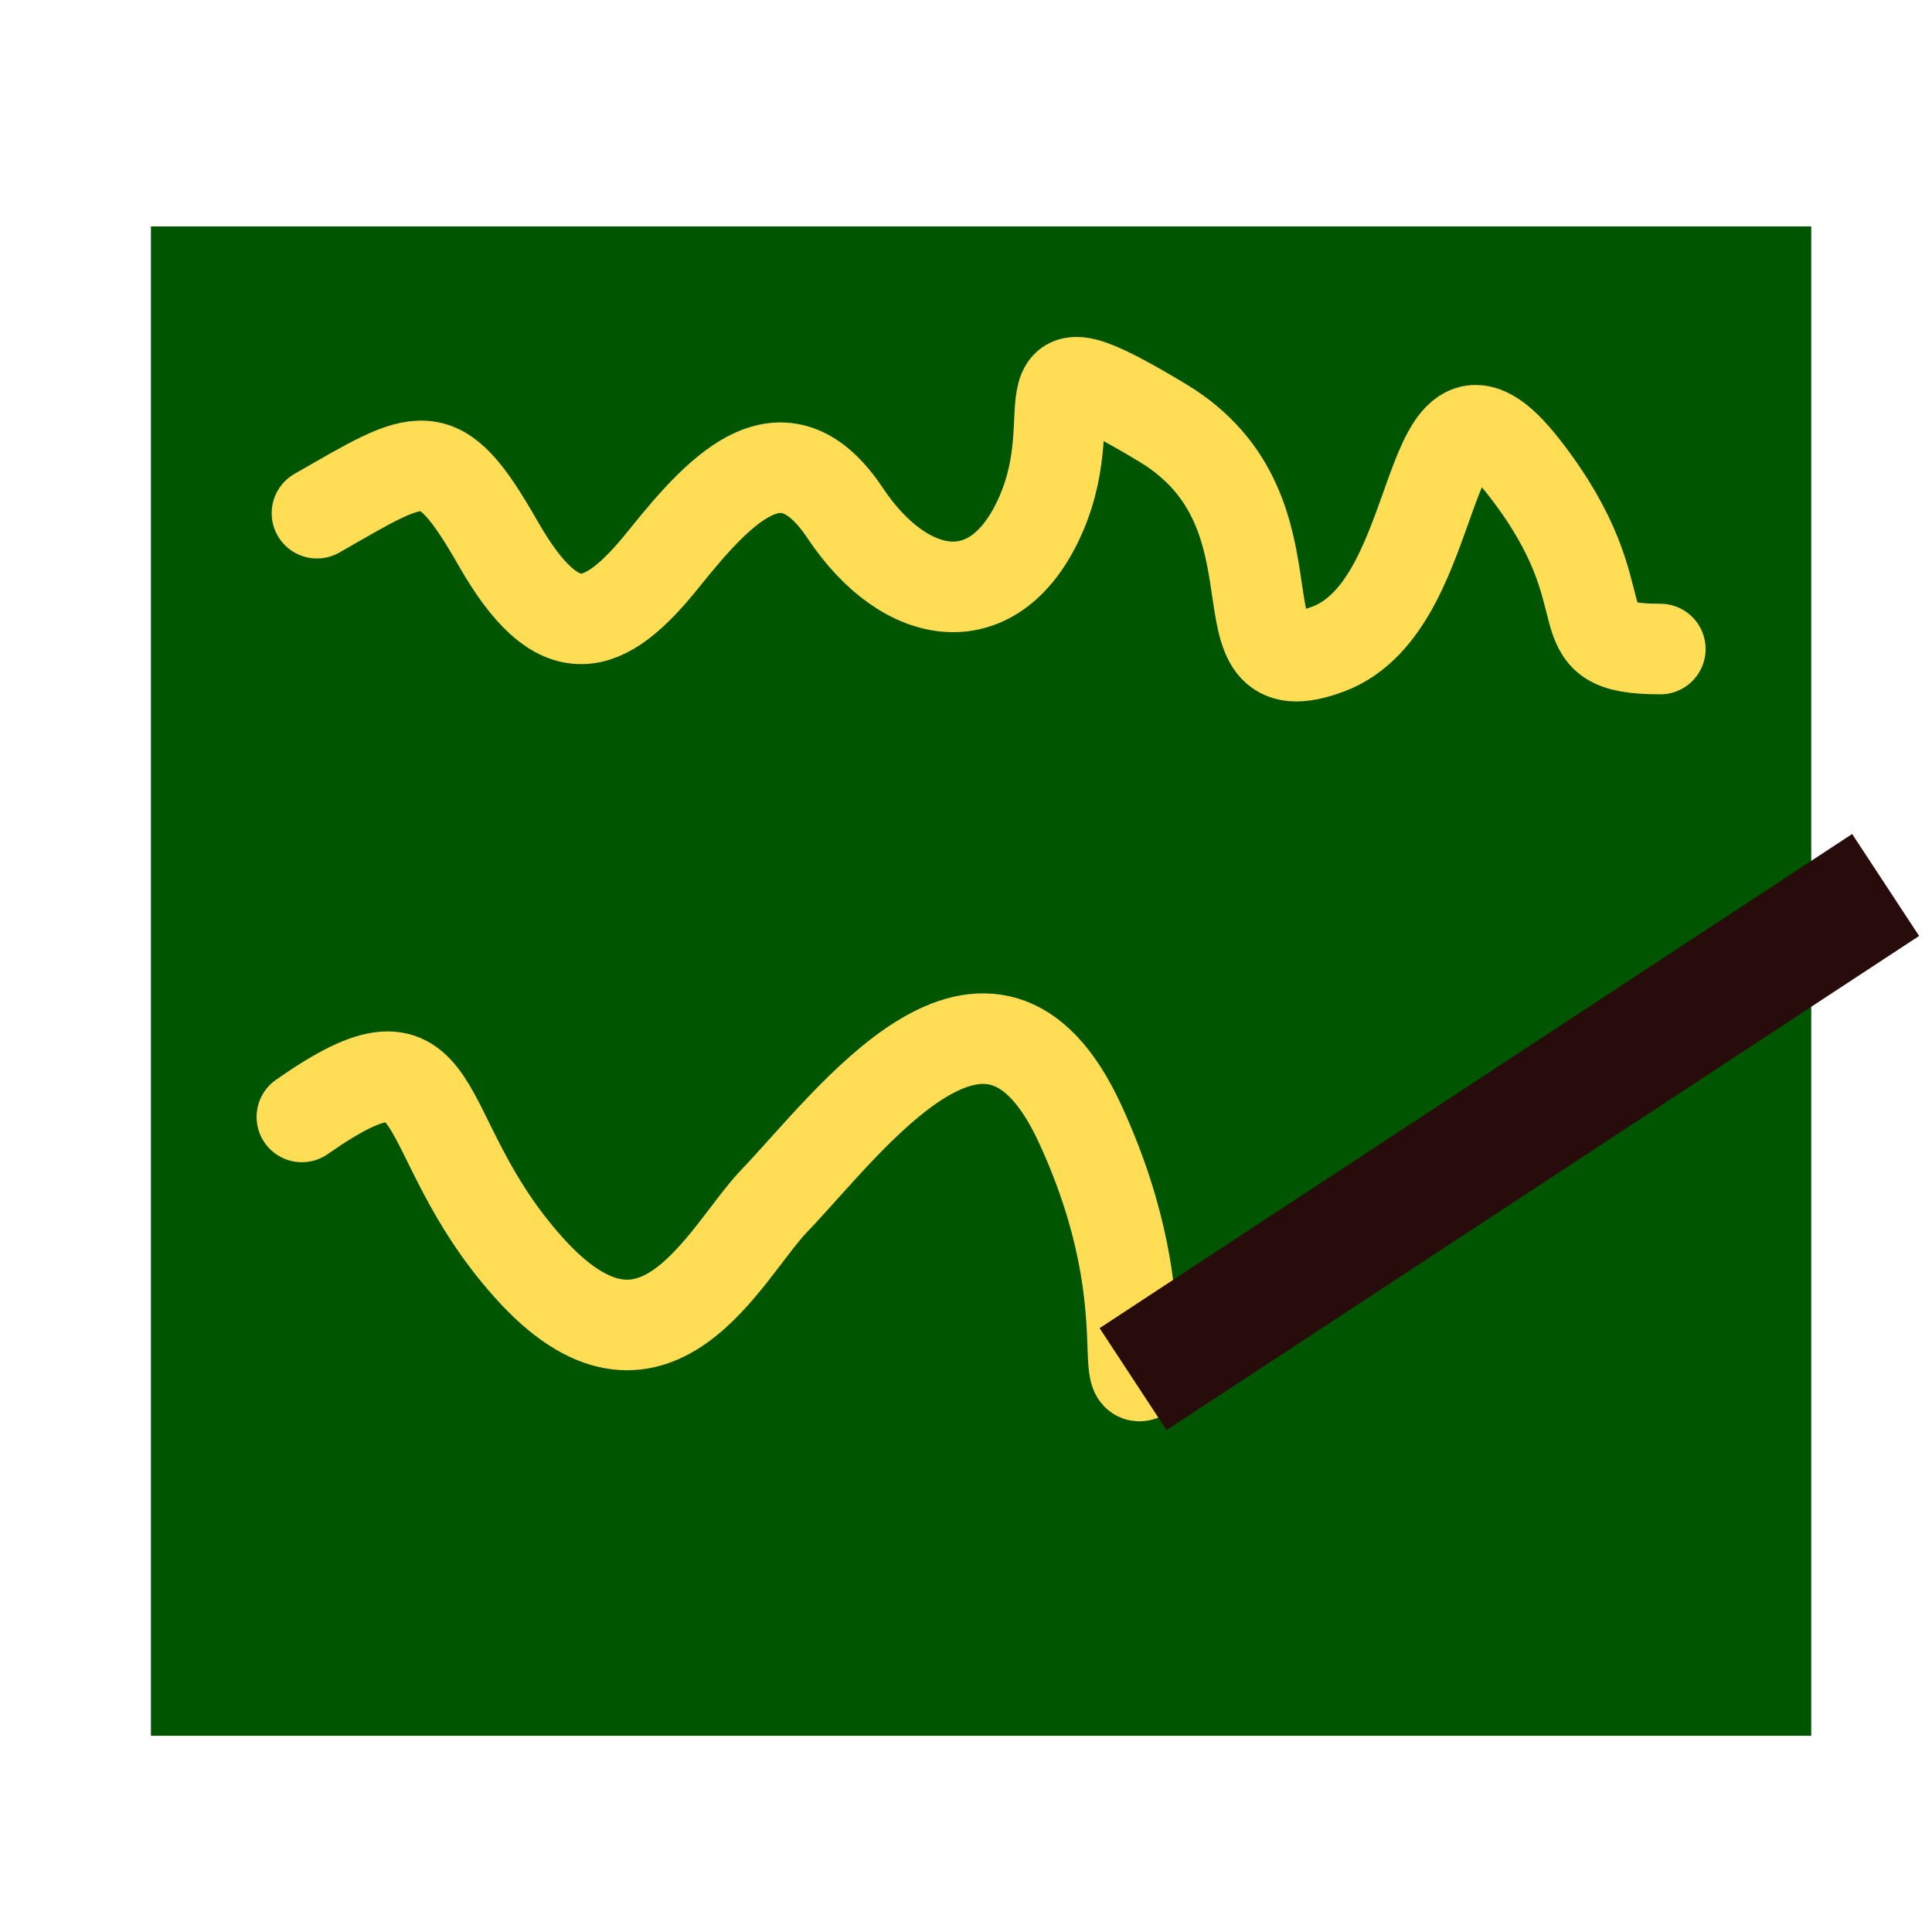 <?xml version="1.0" encoding="UTF-8" standalone="no"?>
<svg
   xmlns:dc="http://purl.org/dc/elements/1.1/"
   xmlns:cc="http://creativecommons.org/ns#"
   xmlns:rdf="http://www.w3.org/1999/02/22-rdf-syntax-ns#"
   xmlns:svg="http://www.w3.org/2000/svg"
   xmlns="http://www.w3.org/2000/svg"
   xmlns:sodipodi="http://sodipodi.sourceforge.net/DTD/sodipodi-0.dtd"
   xmlns:inkscape="http://www.inkscape.org/namespaces/inkscape"
   width="128.0px"
   height="128.0px"
   viewBox="0 0 128.0 128.0"
   version="1.1"
   id="SVGRoot"
   sodipodi:docname="sauklaue.svg"
   inkscape:version="1.0.1 (3bc2e813f5, 2020-09-07)">
  <defs
     id="defs18" />
  <sodipodi:namedview
     id="base"
     pagecolor="#ffffff"
     bordercolor="#666666"
     borderopacity="1.0"
     inkscape:pageopacity="0.0"
     inkscape:pageshadow="2"
     inkscape:zoom="5.6"
     inkscape:cx="85.785019"
     inkscape:cy="14.7288"
     inkscape:document-units="px"
     inkscape:current-layer="layer1"
     inkscape:document-rotation="0"
     showgrid="true"
     inkscape:window-width="3840"
     inkscape:window-height="2067"
     inkscape:window-x="0"
     inkscape:window-y="0"
     inkscape:window-maximized="1">
    <inkscape:grid
       type="xygrid"
       id="grid27" />
  </sodipodi:namedview>
  <g
     inkscape:label="Layer 1"
     inkscape:groupmode="layer"
     id="layer1">
    <rect
       style="fill:#005500;fill-rule:evenodd;stroke-width:0.953"
       id="rect52"
       width="110"
       height="100"
       x="10"
       y="15" />
    <path
       style="fill:none;stroke:#ffdd55;stroke-width:6;stroke-linecap:round;stroke-linejoin:miter;stroke-opacity:1;stroke-miterlimit:4;stroke-dasharray:none"
       d="m 21,34 c 7,-4 8,-5 12,2 4,7 7,6 11,1 4,-5 8,-9 12,-3 4,6 10,7 13,0 3,-7 -2,-12 8,-6 10,6 3,18 11,15 8,-3 6,-21 13,-12 7,9 2,12 9,12"
       id="path56" />
    <path
       style="fill:none;stroke:#ffdd55;stroke-width:6;stroke-linecap:round;stroke-linejoin:miter;stroke-miterlimit:4;stroke-dasharray:none;stroke-opacity:1"
       d="m 20,74 c 10,-7 7,1 15.018,9.964 C 43.371,93.304 48,83 51.286,79.571 c 5.05,-5.269 14.268,-18.125 20.268,-5.125 C 77.554,87.446 73,94 77,90"
       id="path881"
       sodipodi:nodetypes="csssc" />
    <rect
       style="fill:#280b0b"
       id="rect54"
       width="59.646"
       height="8.08"
       x="12.6"
       y="113.541"
       transform="rotate(-33.29)" />
  </g>
</svg>
